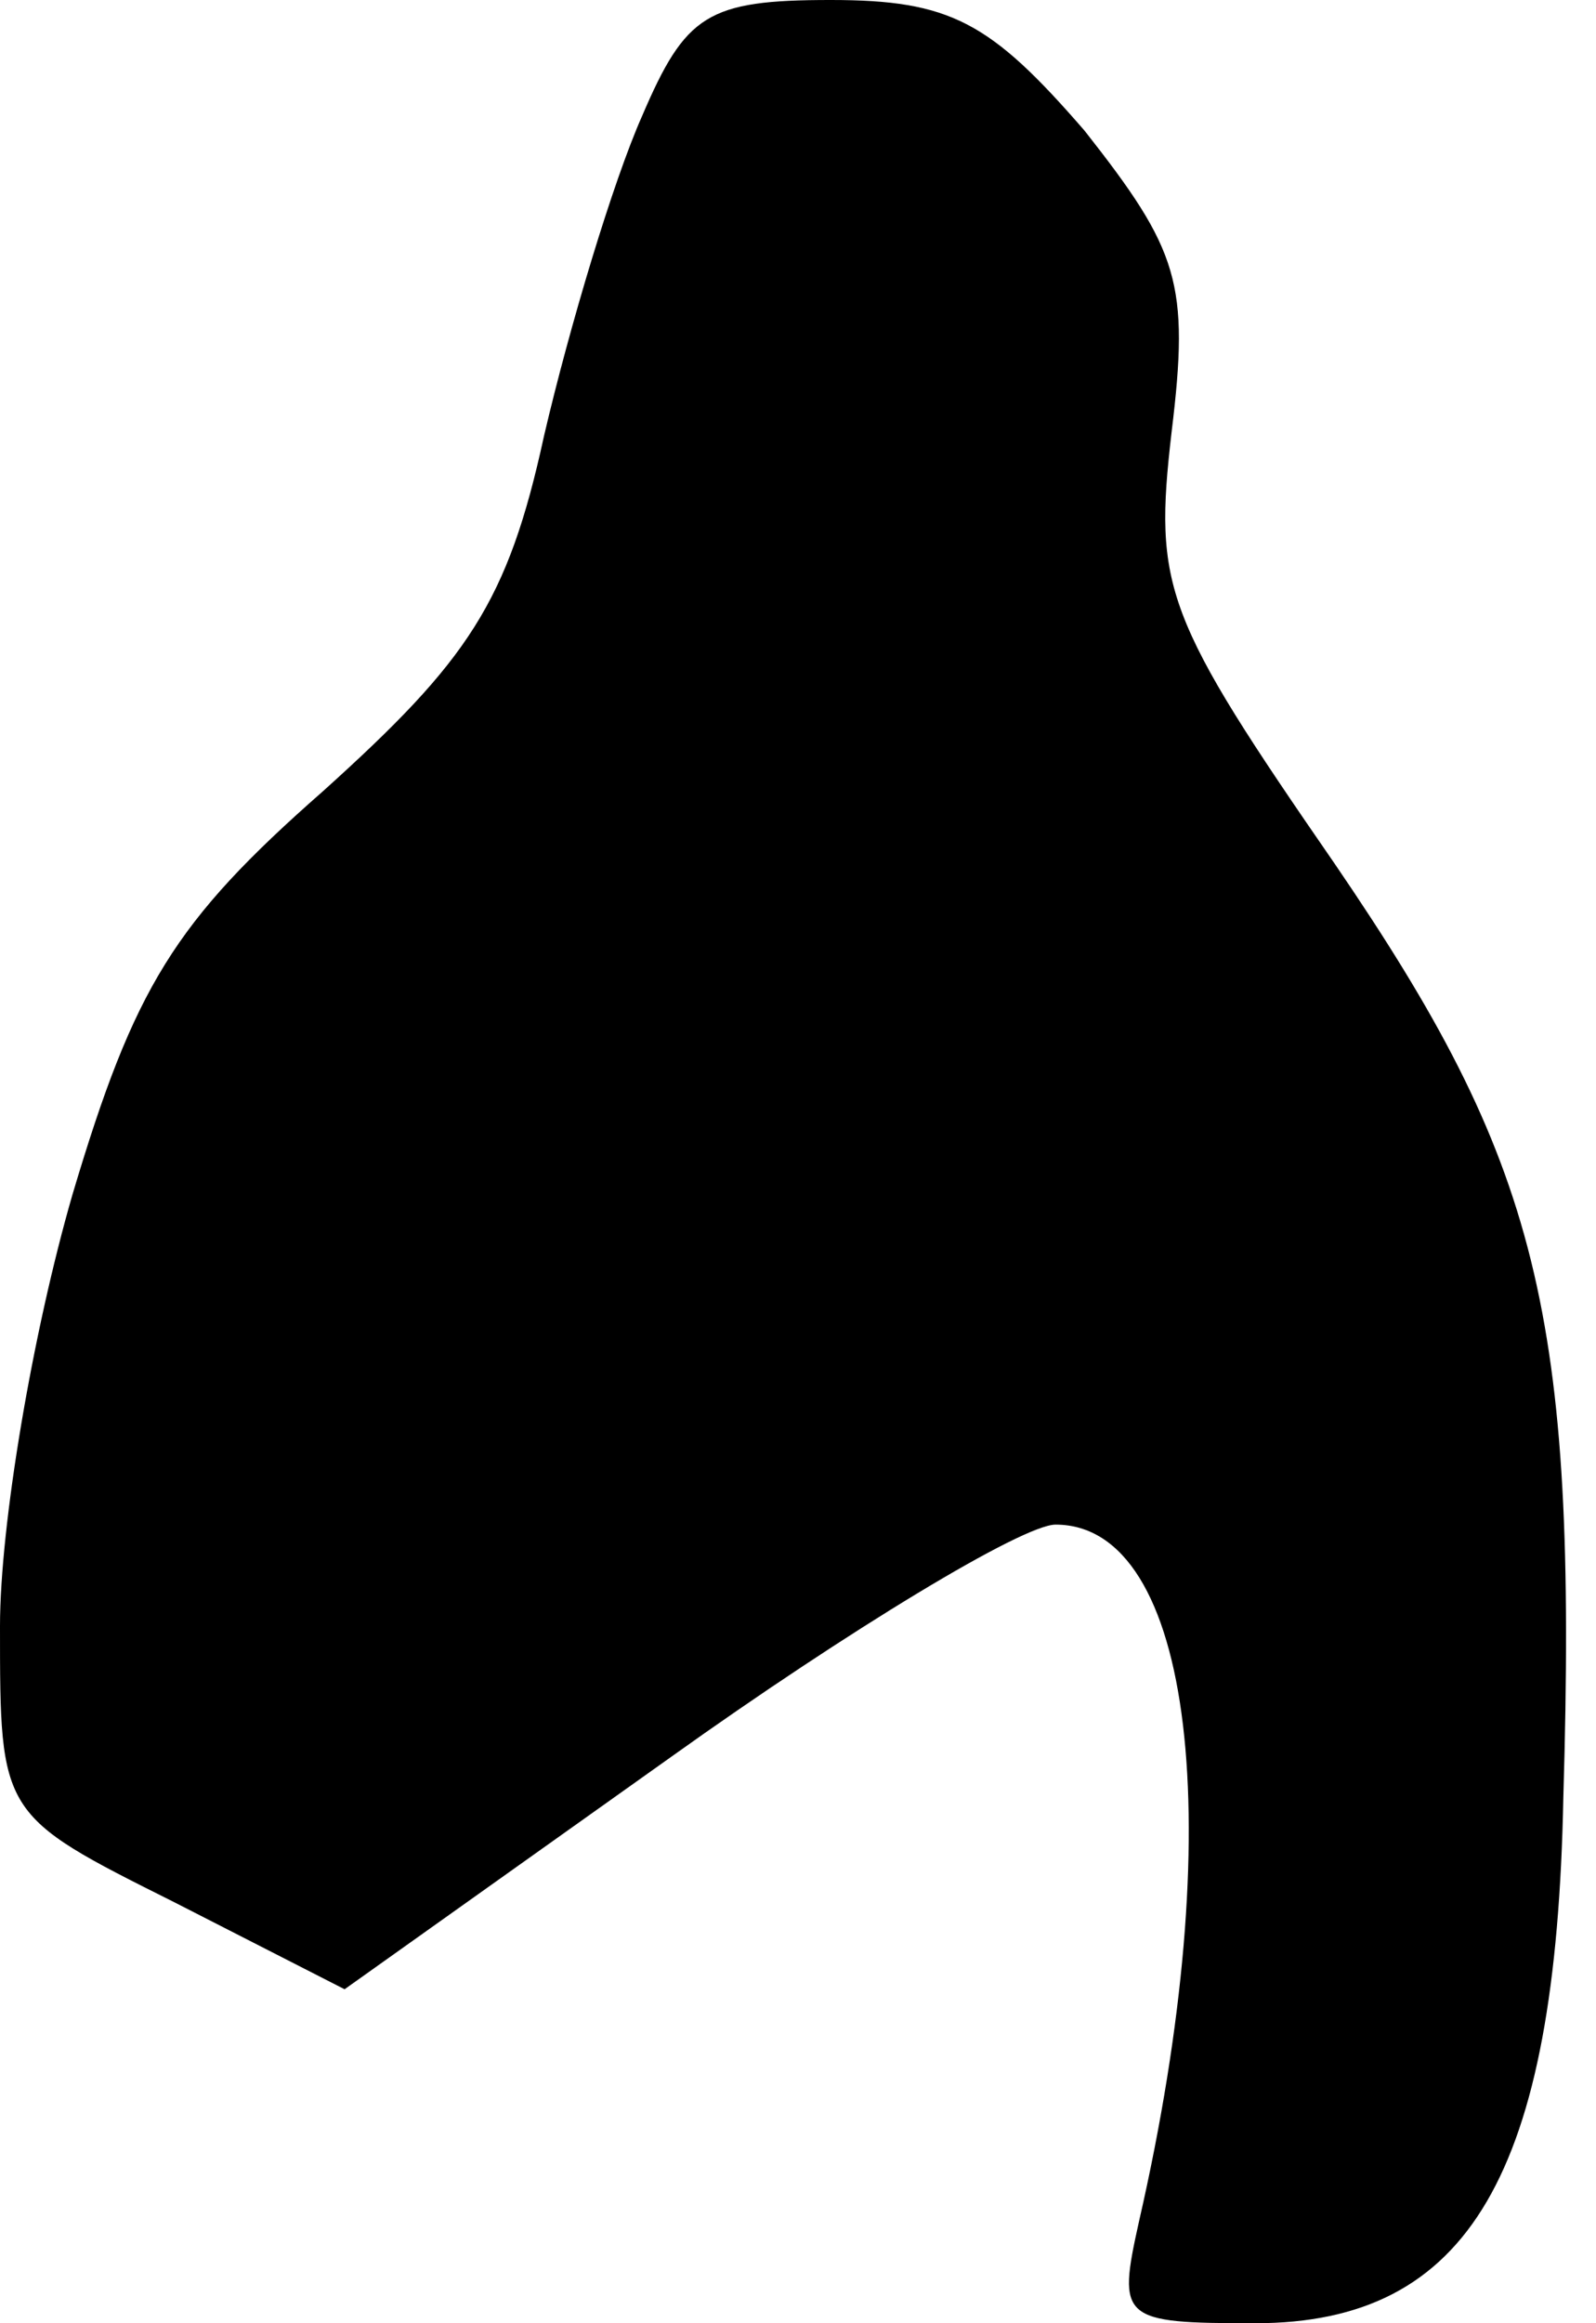 <?xml version="1.0" standalone="no"?>
<!DOCTYPE svg PUBLIC "-//W3C//DTD SVG 20010904//EN"
 "http://www.w3.org/TR/2001/REC-SVG-20010904/DTD/svg10.dtd">
<svg version="1.0" xmlns="http://www.w3.org/2000/svg"
 width="44pt" height="64pt" viewBox="0 0 44 64"
 preserveAspectRatio="xMidYMid meet">
<g transform="translate(0,64) scale(0.1,-0.1)"
fill="#000000" stroke="none">
<path fill="#000000" stroke="none" d="M177 608 c-8 -18 -20 -58 -27 -88 -10
-46 -21 -62 -61 -98 -41 -36 -52 -54 -69 -111 -11 -38 -20 -91 -20 -119 0 -52
0 -52 48 -76 l47 -24 90 64 c49 35 97 64 106 64 38 0 48 -83 23 -192 -6 -27
-5 -28 32 -28 59 0 83 41 85 145 4 134 -7 175 -63 257 -47 68 -50 76 -45 119
5 41 2 50 -24 83 -26 30 -37 36 -70 36 -34 0 -40 -4 -52 -32z"/>
</g>
</svg>
